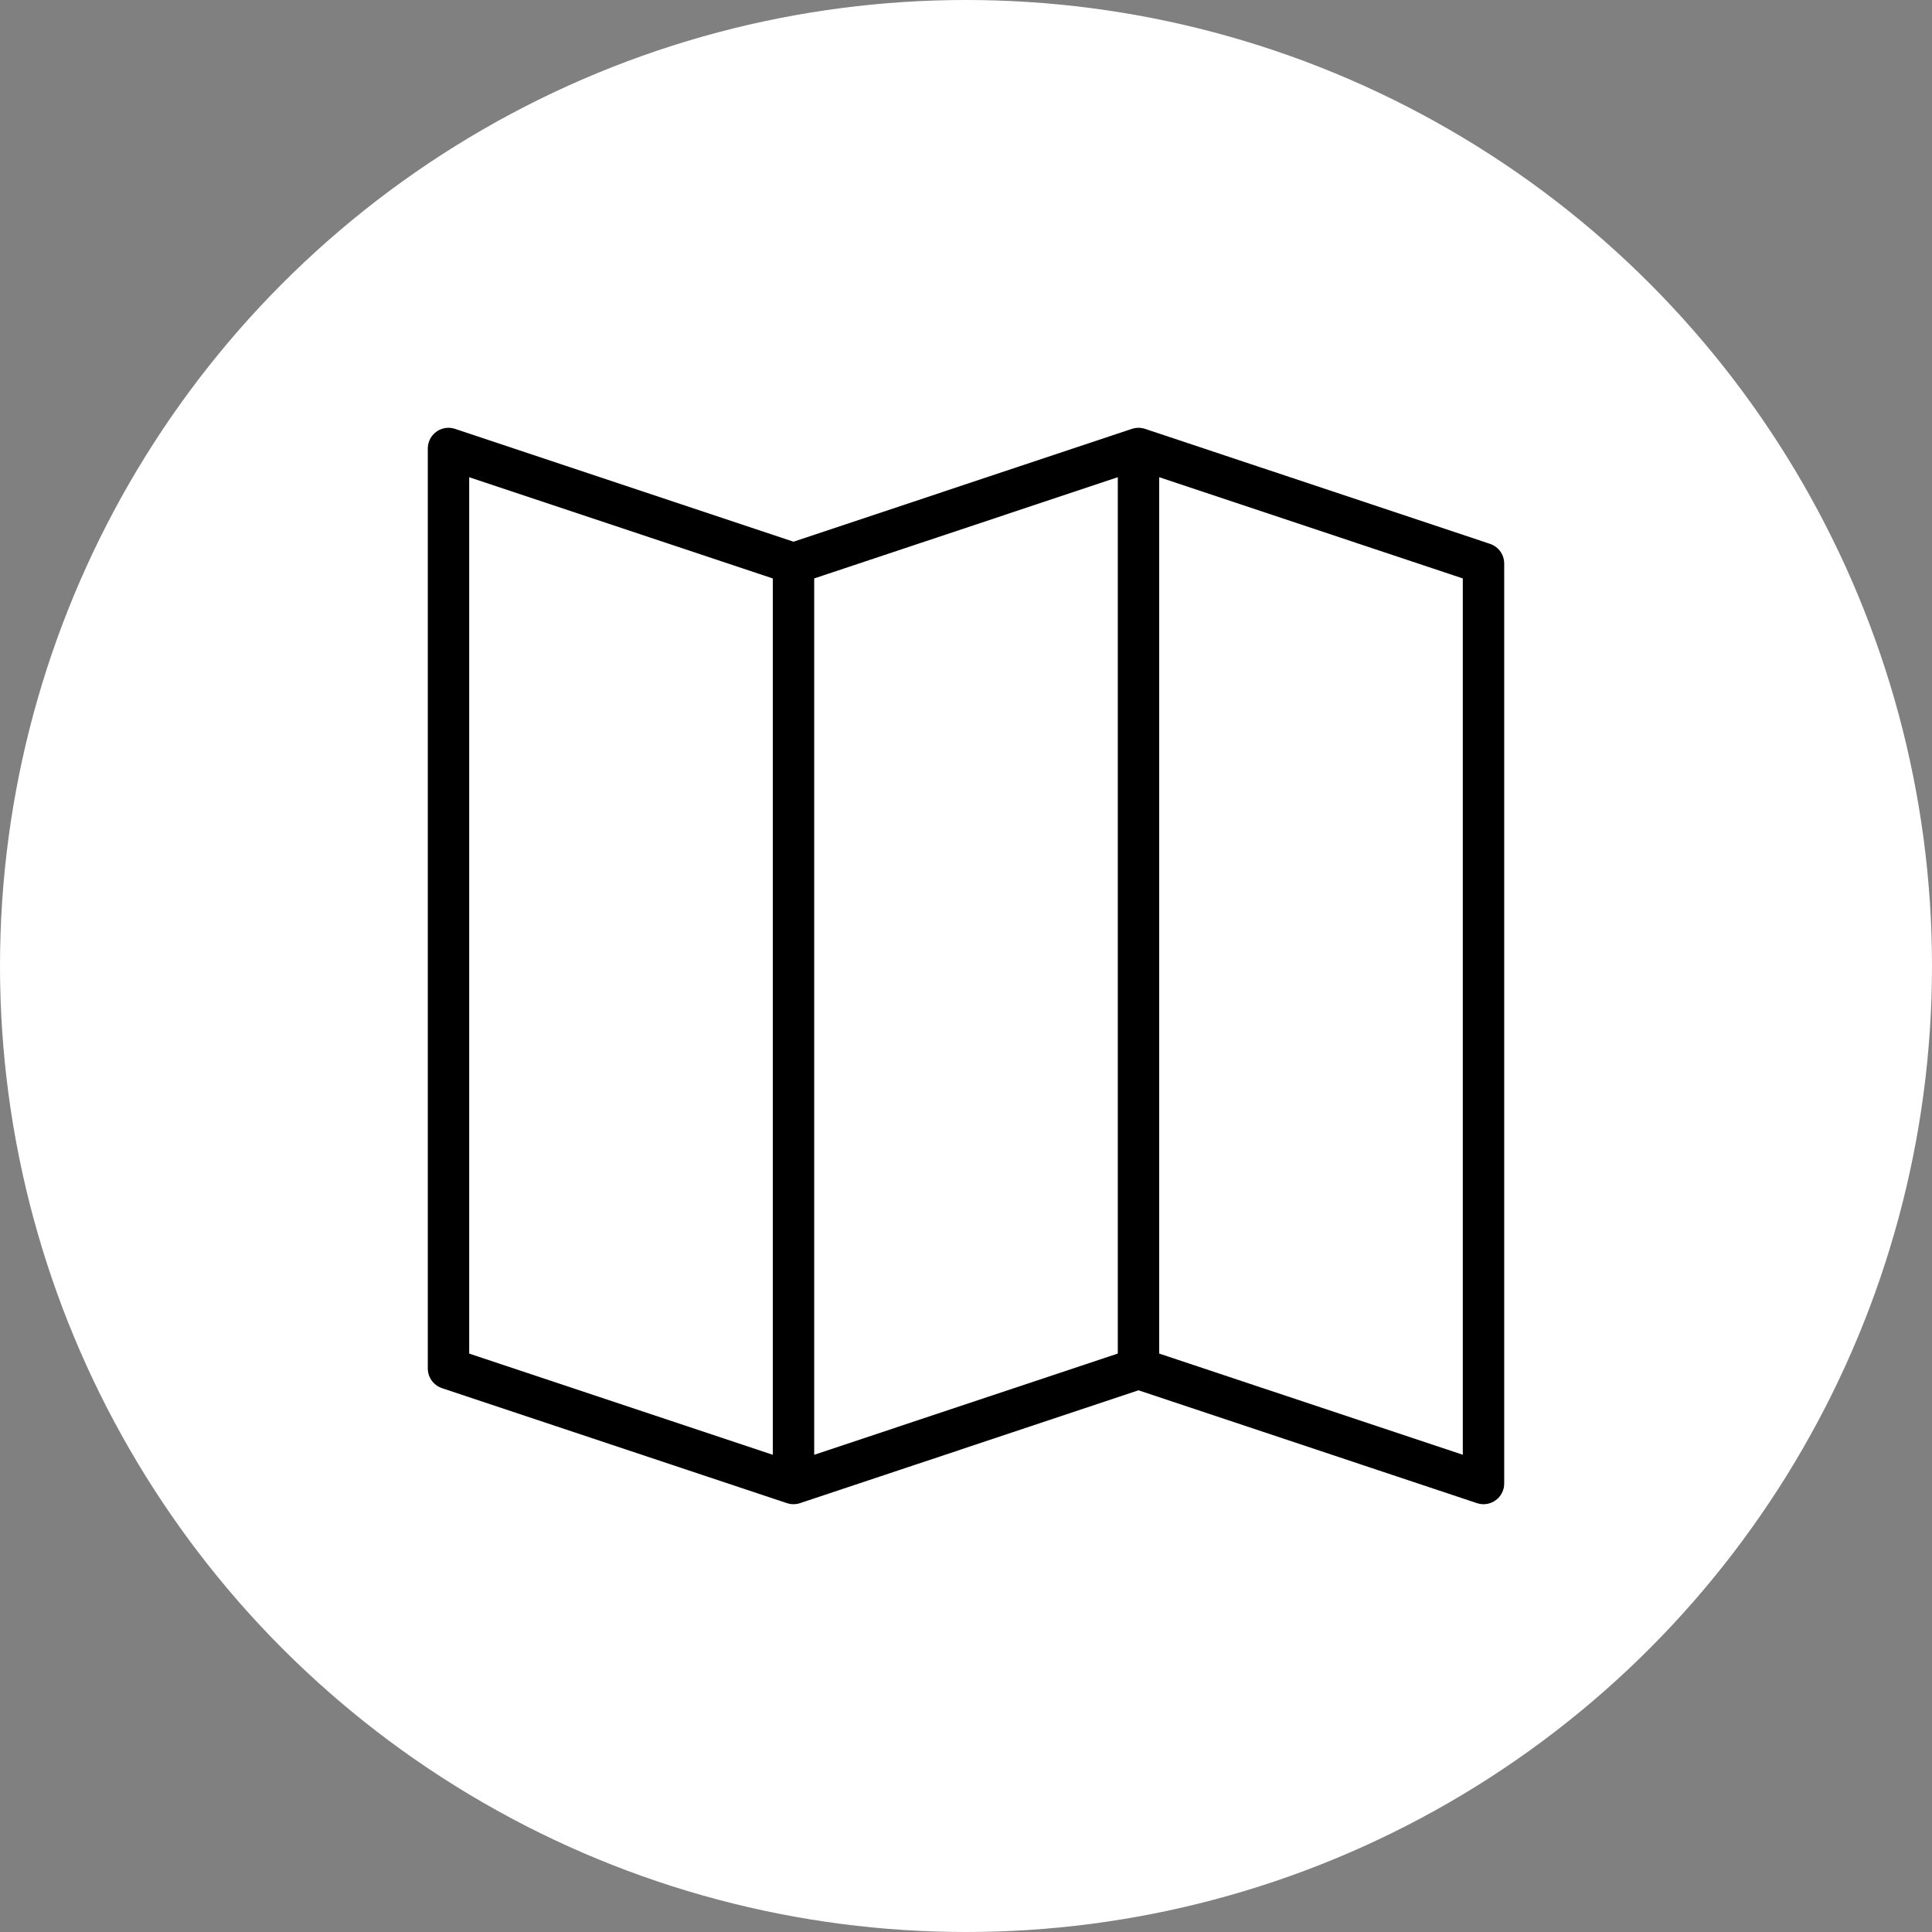 <svg width="70" height="70" viewBox="0 0 70 70" fill="none" xmlns="http://www.w3.org/2000/svg">
<rect x="0" y="0" width="70" height="70" fill="#808080" stroke="none"/>
<circle cx="35" cy="35" r="35" fill="white"/>
<path d="M28.75 20.417L16.25 16.25V49.583L28.75 53.75M28.75 20.417L41.25 16.25M28.75 20.417V53.75M41.25 16.25L53.75 20.417V53.75L41.25 49.583M41.25 16.25V49.583M41.25 49.583L28.75 53.75" stroke="black" stroke-width="1.5" stroke-linecap="round" stroke-linejoin="round"/>
</svg>
